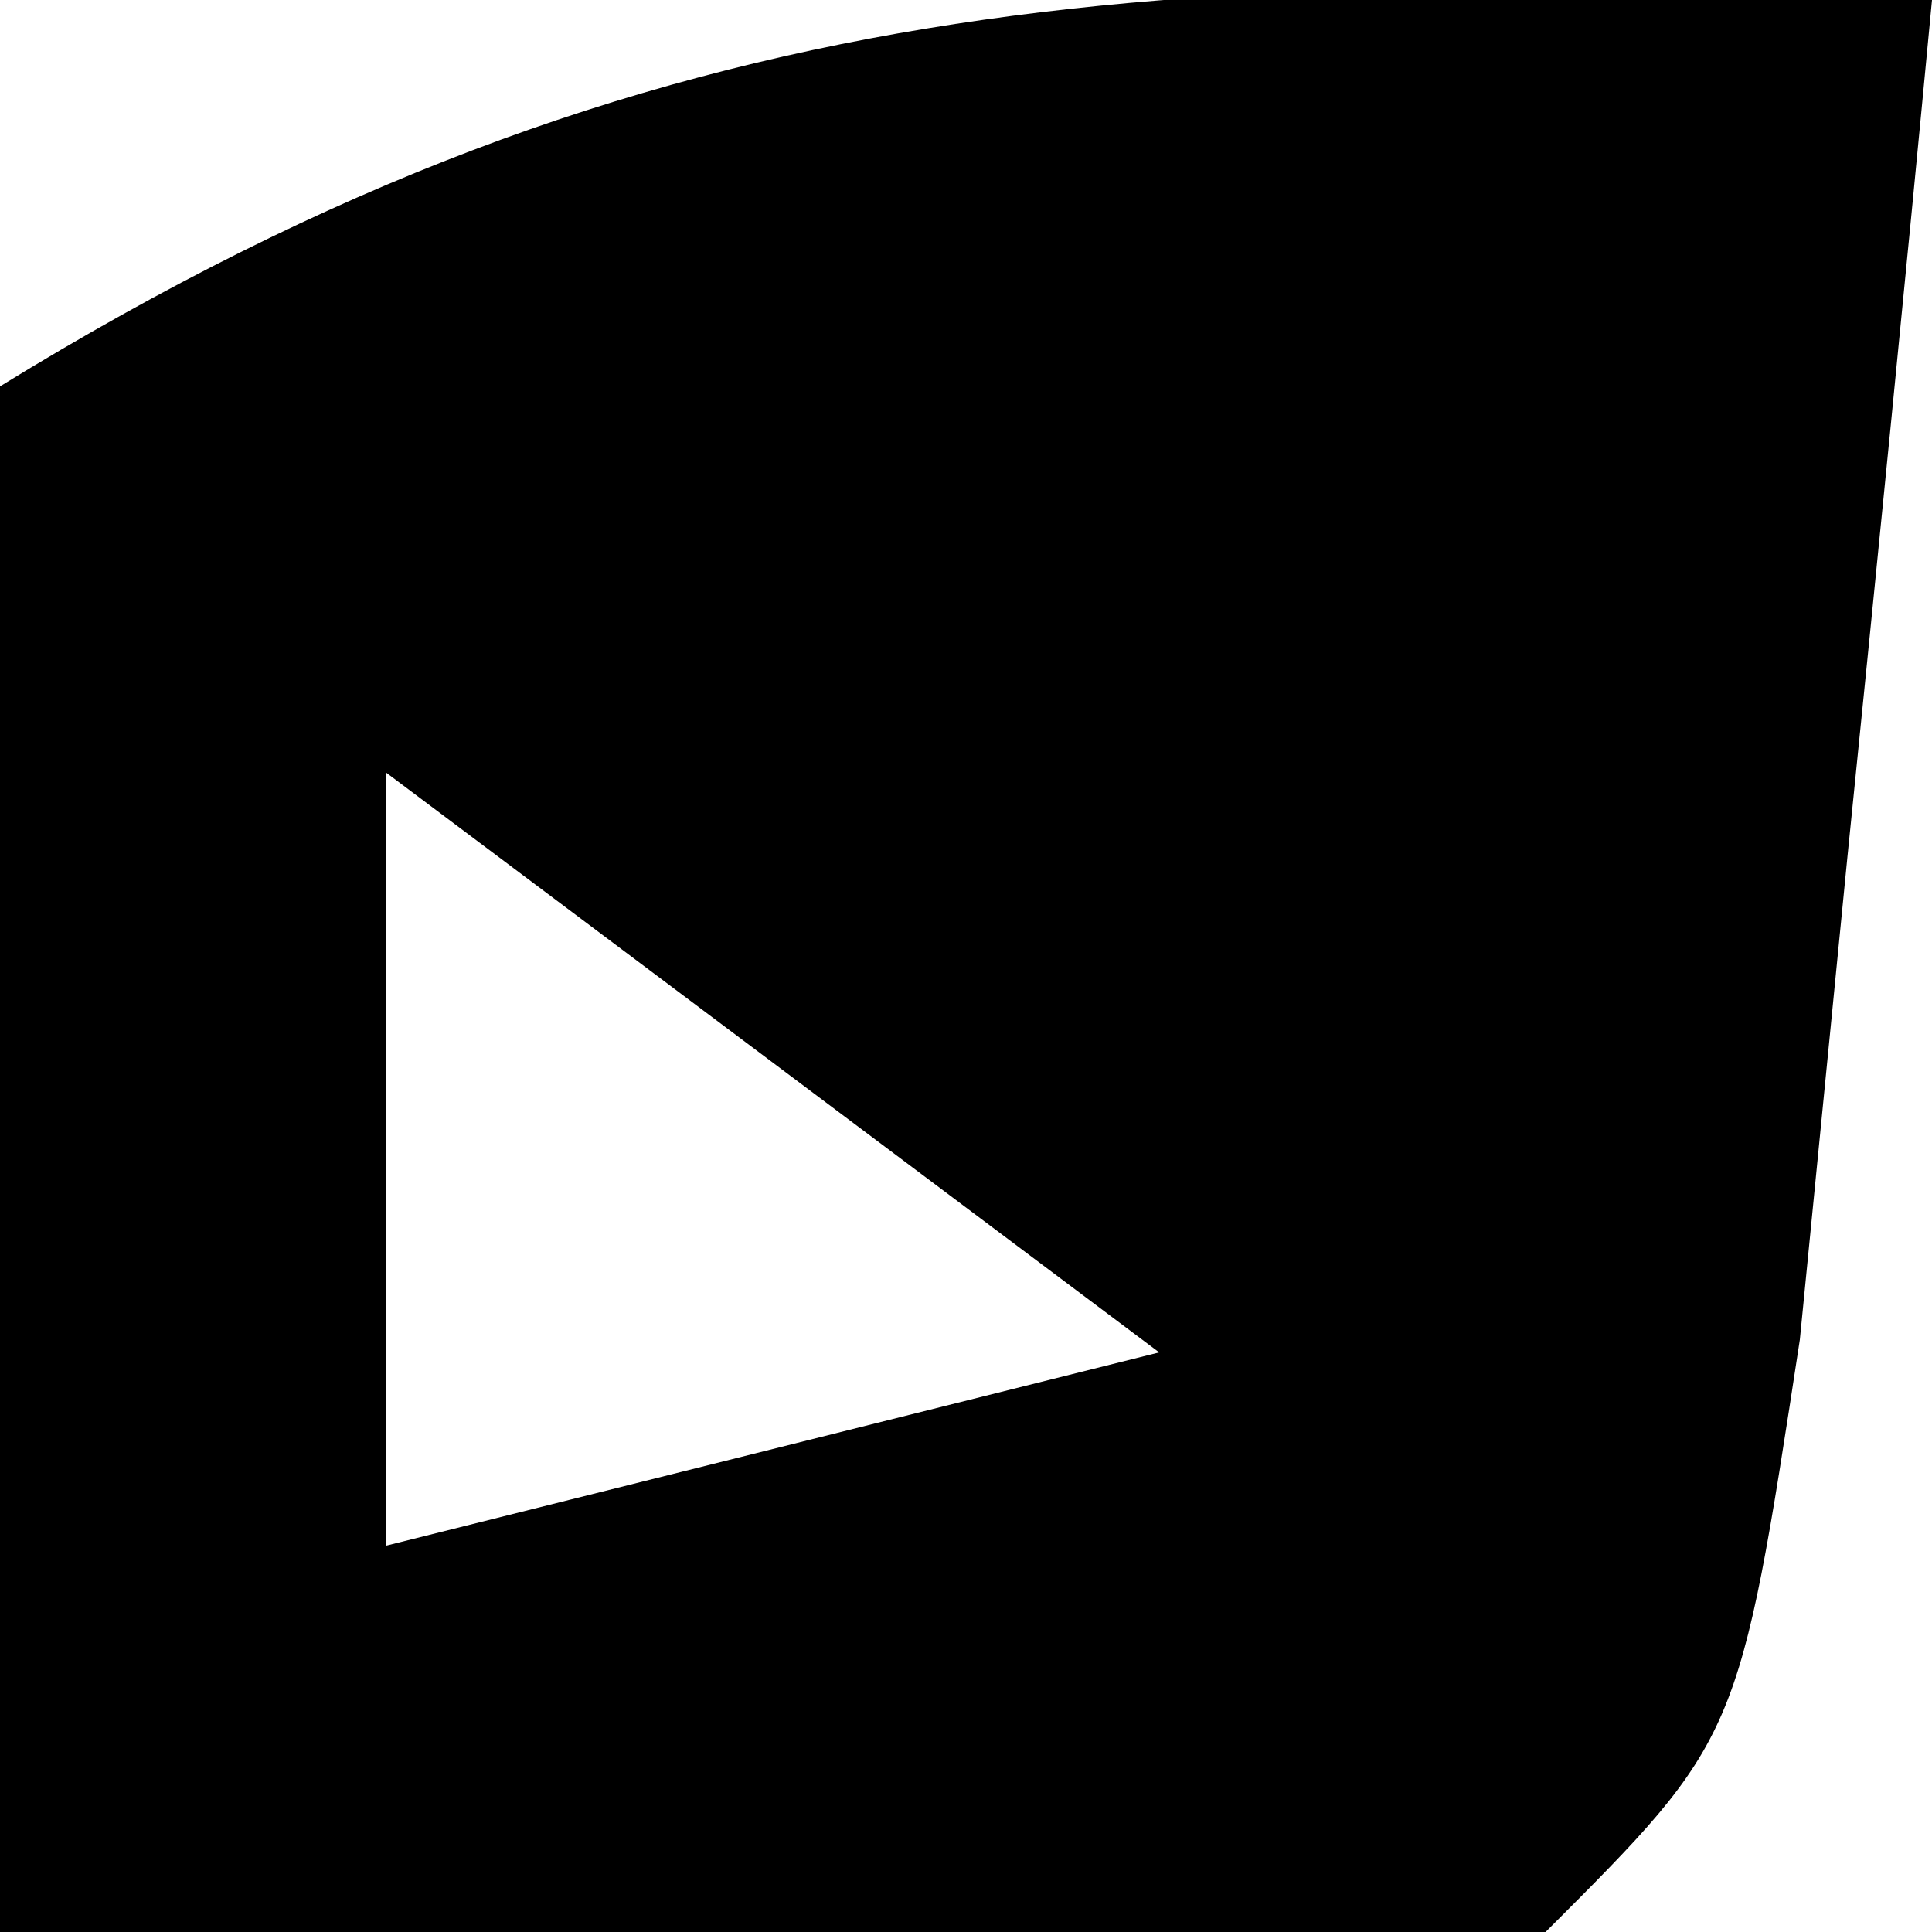 <?xml version="1.0" encoding="UTF-8"?>
<svg version="1.1" xmlns="http://www.w3.org/2000/svg" width="10" height="10">
<path d="M0 0 C-0.14 1.48 -0.288 2.959 -0.438 4.438 C-0.519 5.261 -0.6 6.085 -0.684 6.934 C-1 9 -1 9 -2 10 C-4.671 10.141 -7.324 10.042 -10 10 C-10 7.36 -10 4.72 -10 2 C-6.598 -0.094 -3.947 -0.179 0 0 Z M-8 4 C-8 5.32 -8 6.64 -8 8 C-6.68 7.67 -5.36 7.34 -4 7 C-5.32 6.01 -6.64 5.02 -8 4 Z " fill="#000000" transform="translate(10,0)"/>
<path d="" fill="#000000" transform="translate(0,0)"/>
<path d="" fill="#000000" transform="translate(0,0)"/>
</svg>
